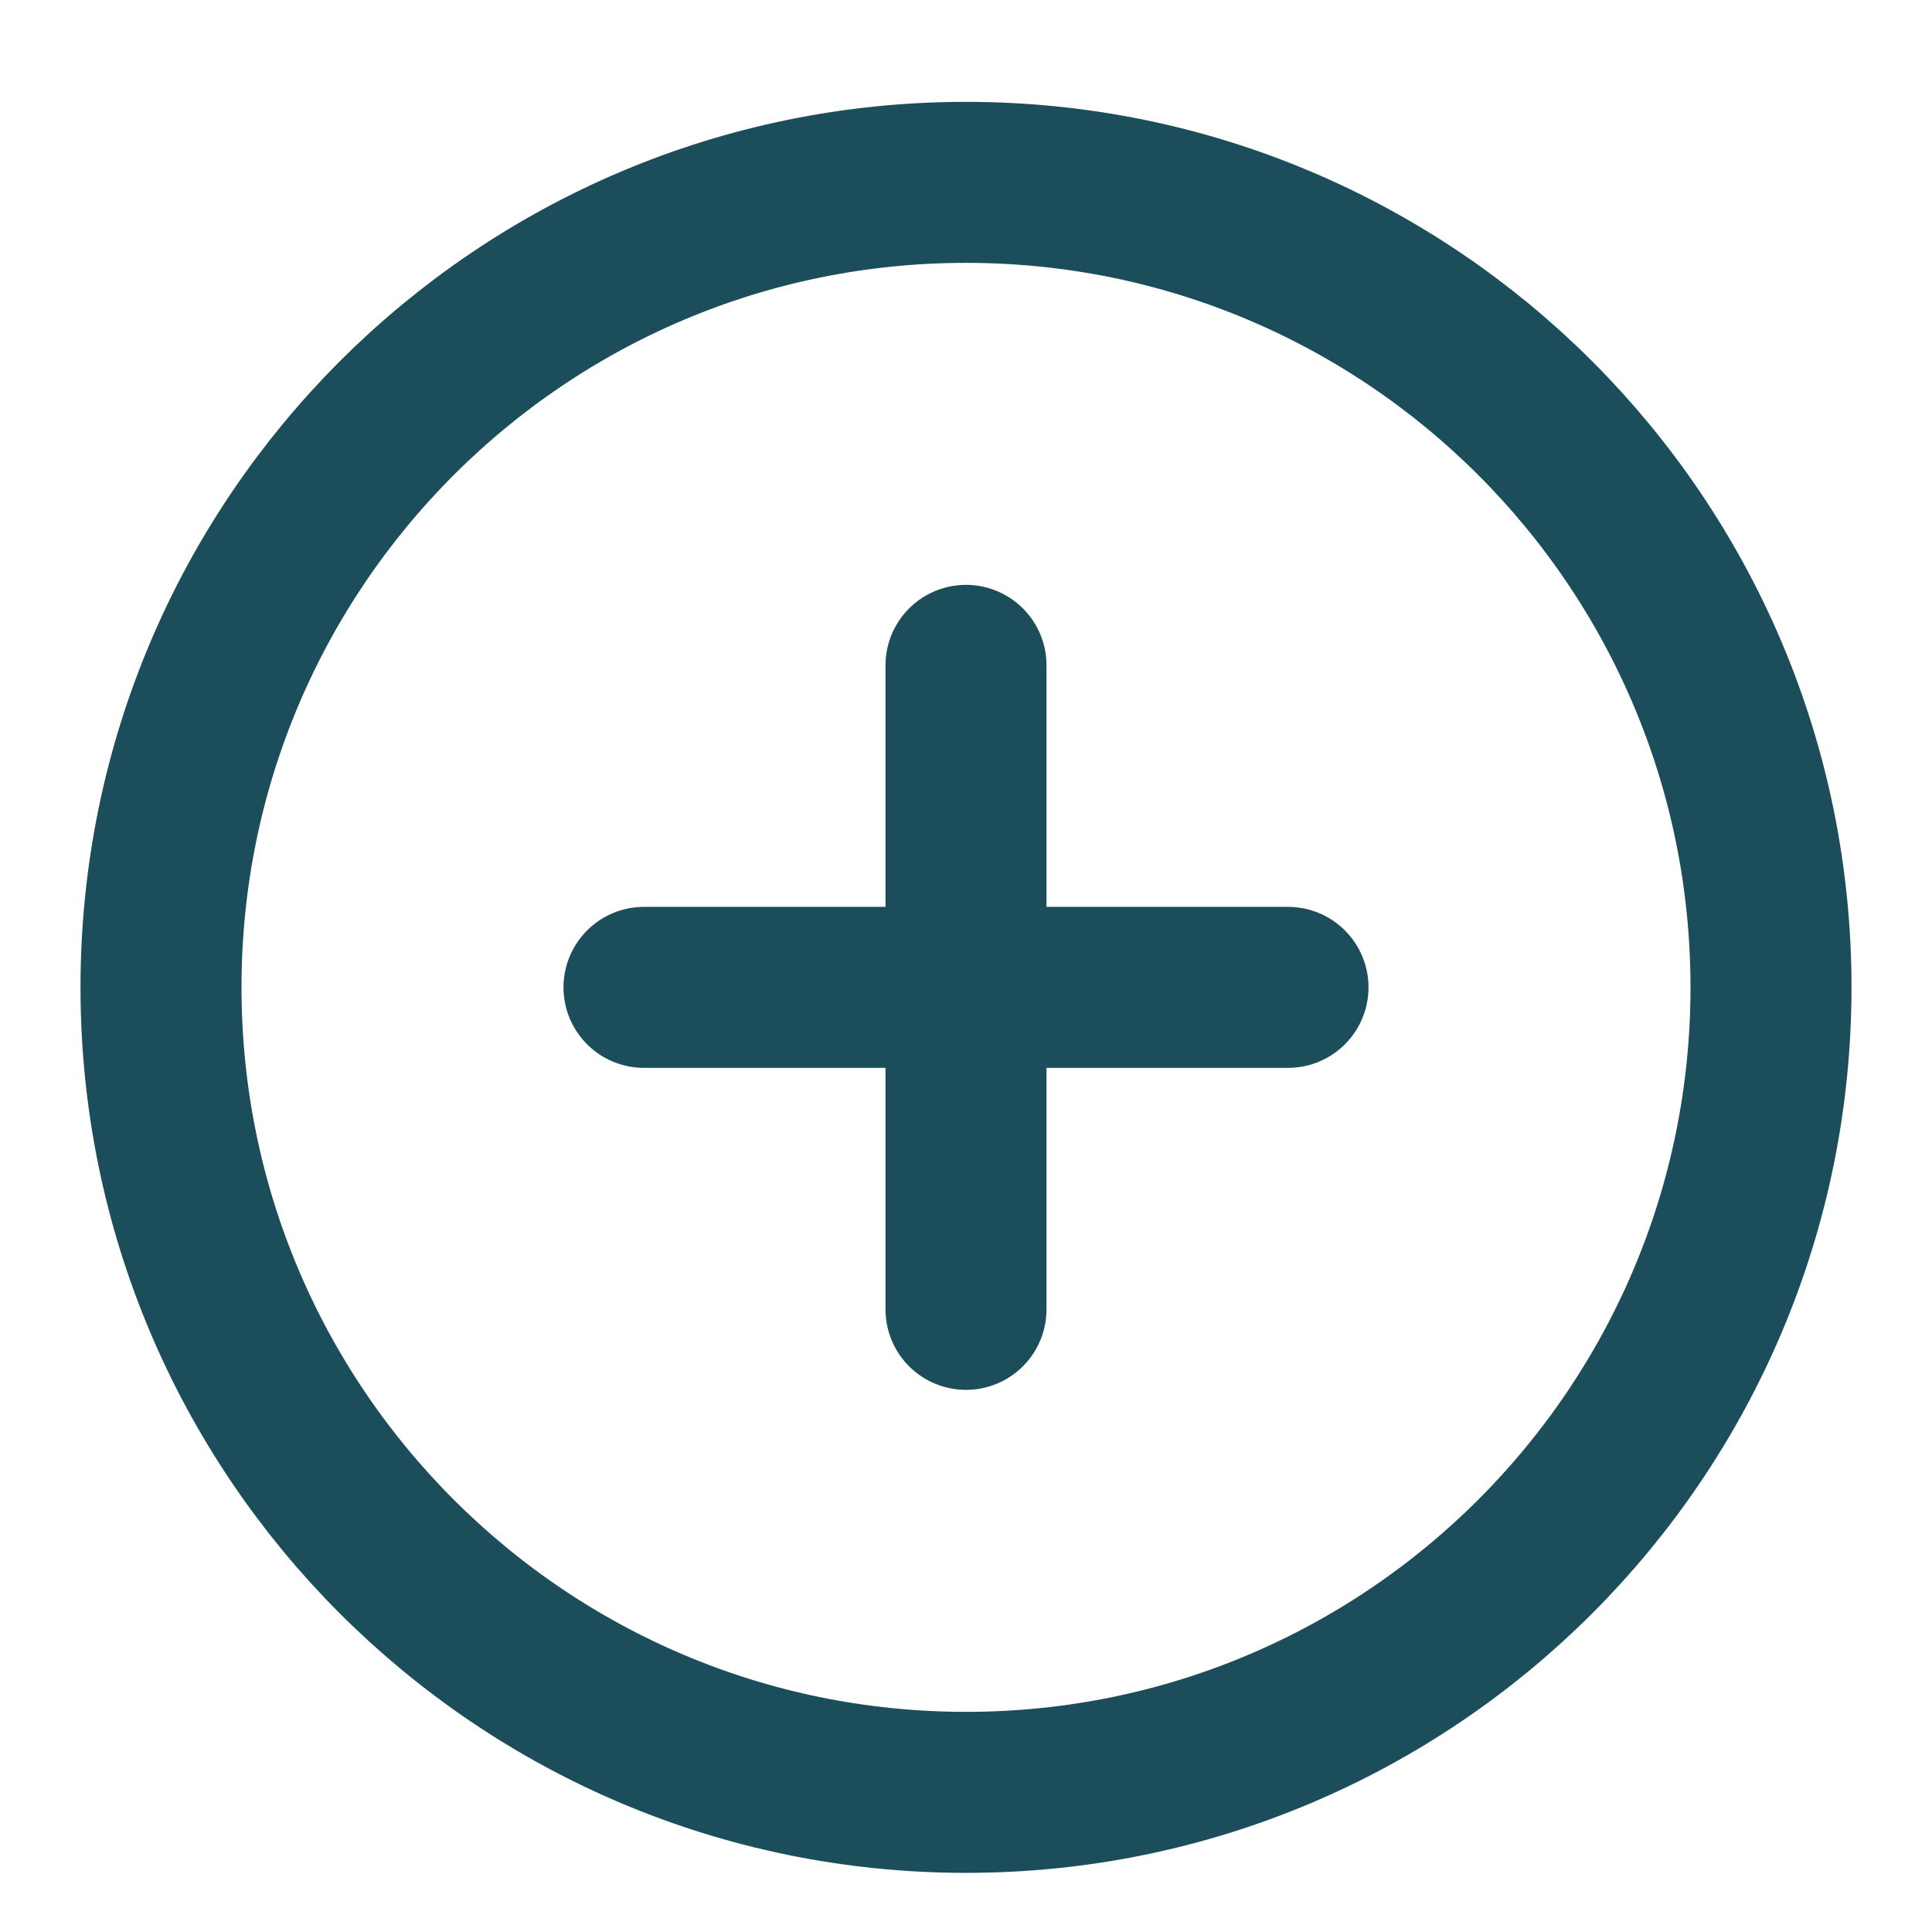 <svg width="18" height="18" viewBox="0 0 18 18" fill="none" xmlns="http://www.w3.org/2000/svg">
<path d="M9 6.199V12.199M12 9.199L6 9.199" stroke="#1B4D5B" stroke-width="1.5" stroke-linecap="round" stroke-linejoin="round"/>
<path d="M16.5 9.199C16.5 5.057 13.142 1.699 9 1.699C4.858 1.699 1.5 5.057 1.5 9.199C1.5 13.341 4.858 16.699 9 16.699C13.142 16.699 16.5 13.341 16.5 9.199Z" stroke="#1B4D5B" stroke-width="1.5"/>
</svg>
